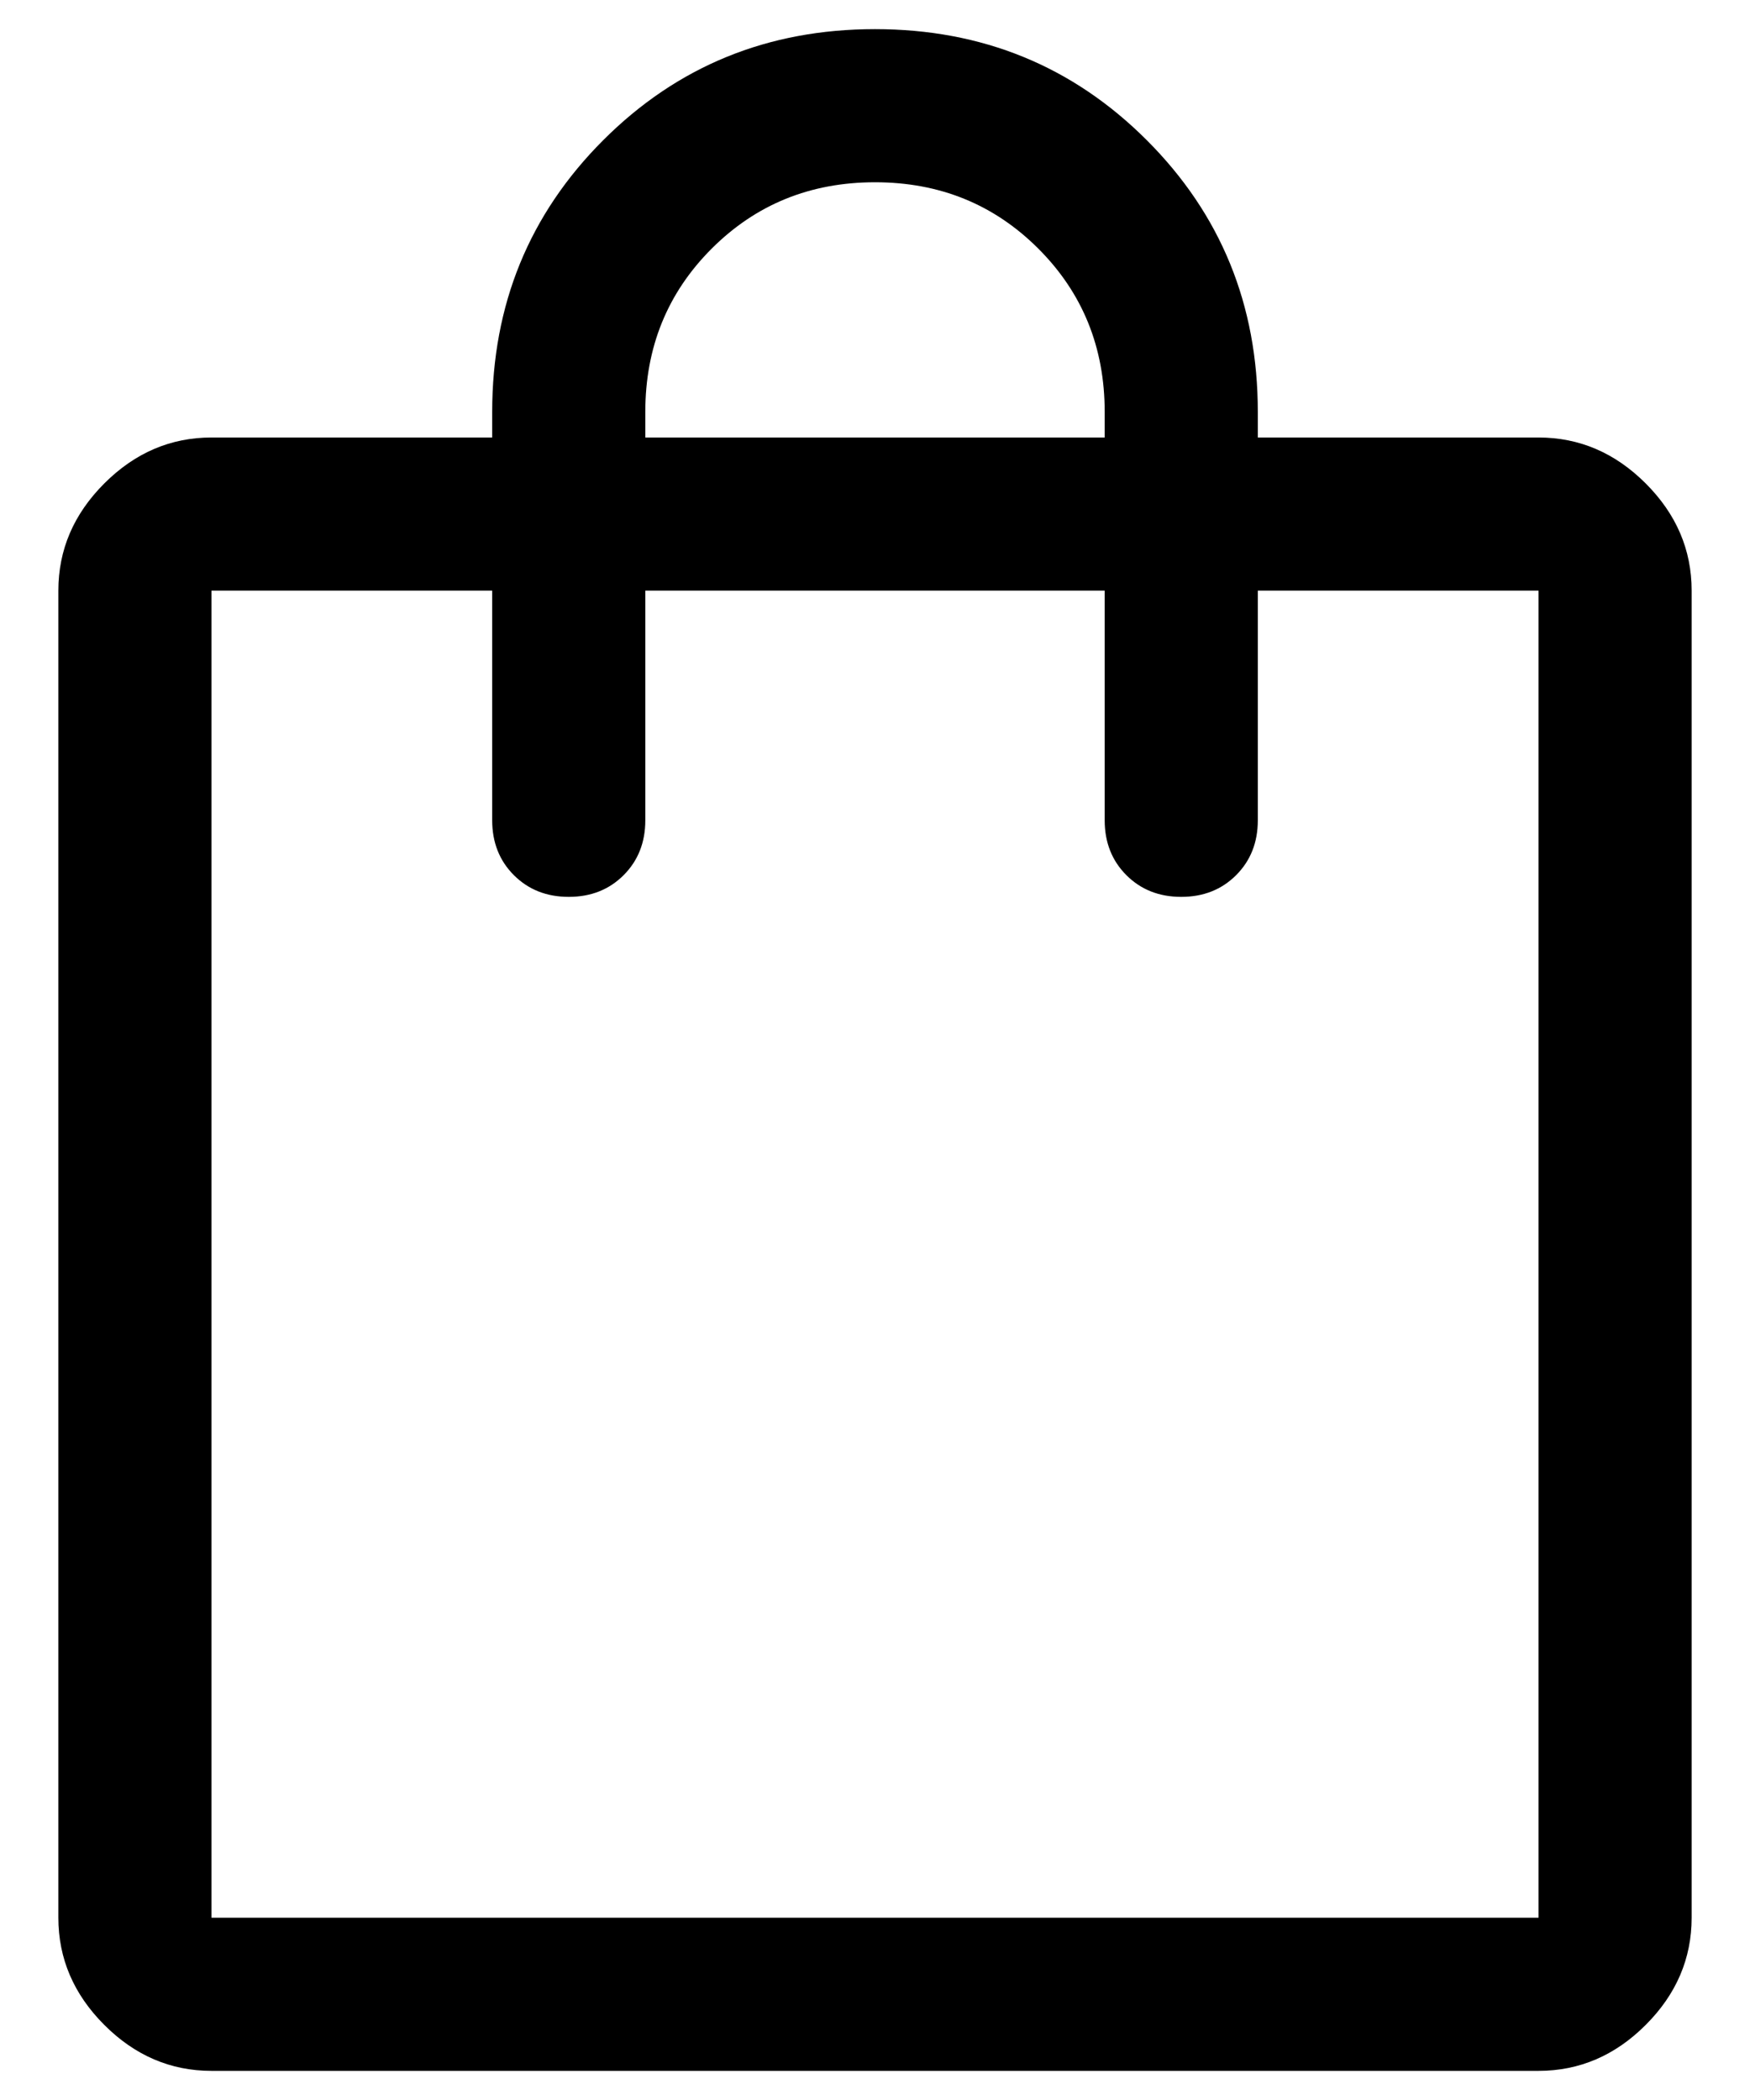 <svg width="20" height="24" viewBox="0 0 20 24" fill="none" xmlns="http://www.w3.org/2000/svg">
<path d="M2.417 23.667C1.95 23.667 1.542 23.492 1.192 23.142C0.842 22.792 0.667 22.383 0.667 21.917V6.75C0.667 6.283 0.842 5.875 1.192 5.525C1.542 5.175 1.95 5 2.417 5H5.625V4.708C5.625 3.483 6.048 2.448 6.894 1.602C7.74 0.756 8.775 0.333 10 0.333C11.225 0.333 12.26 0.756 13.106 1.602C13.952 2.448 14.375 3.483 14.375 4.708V5H17.583C18.05 5 18.458 5.175 18.808 5.525C19.158 5.875 19.333 6.283 19.333 6.75V21.917C19.333 22.383 19.158 22.792 18.808 23.142C18.458 23.492 18.05 23.667 17.583 23.667H2.417ZM2.417 21.917H17.583V6.75H14.375V9.375C14.375 9.628 14.292 9.837 14.127 10.002C13.962 10.167 13.753 10.25 13.5 10.25C13.247 10.25 13.038 10.167 12.873 10.002C12.708 9.837 12.625 9.628 12.625 9.375V6.75H7.375V9.375C7.375 9.628 7.292 9.837 7.127 10.002C6.962 10.167 6.753 10.25 6.5 10.25C6.247 10.25 6.038 10.167 5.873 10.002C5.708 9.837 5.625 9.628 5.625 9.375V6.75H2.417V21.917ZM7.375 5H12.625V4.708C12.625 3.969 12.372 3.347 11.867 2.842C11.361 2.336 10.739 2.083 10 2.083C9.261 2.083 8.639 2.336 8.133 2.842C7.628 3.347 7.375 3.969 7.375 4.708V5Z" fill="black"/>
</svg>
